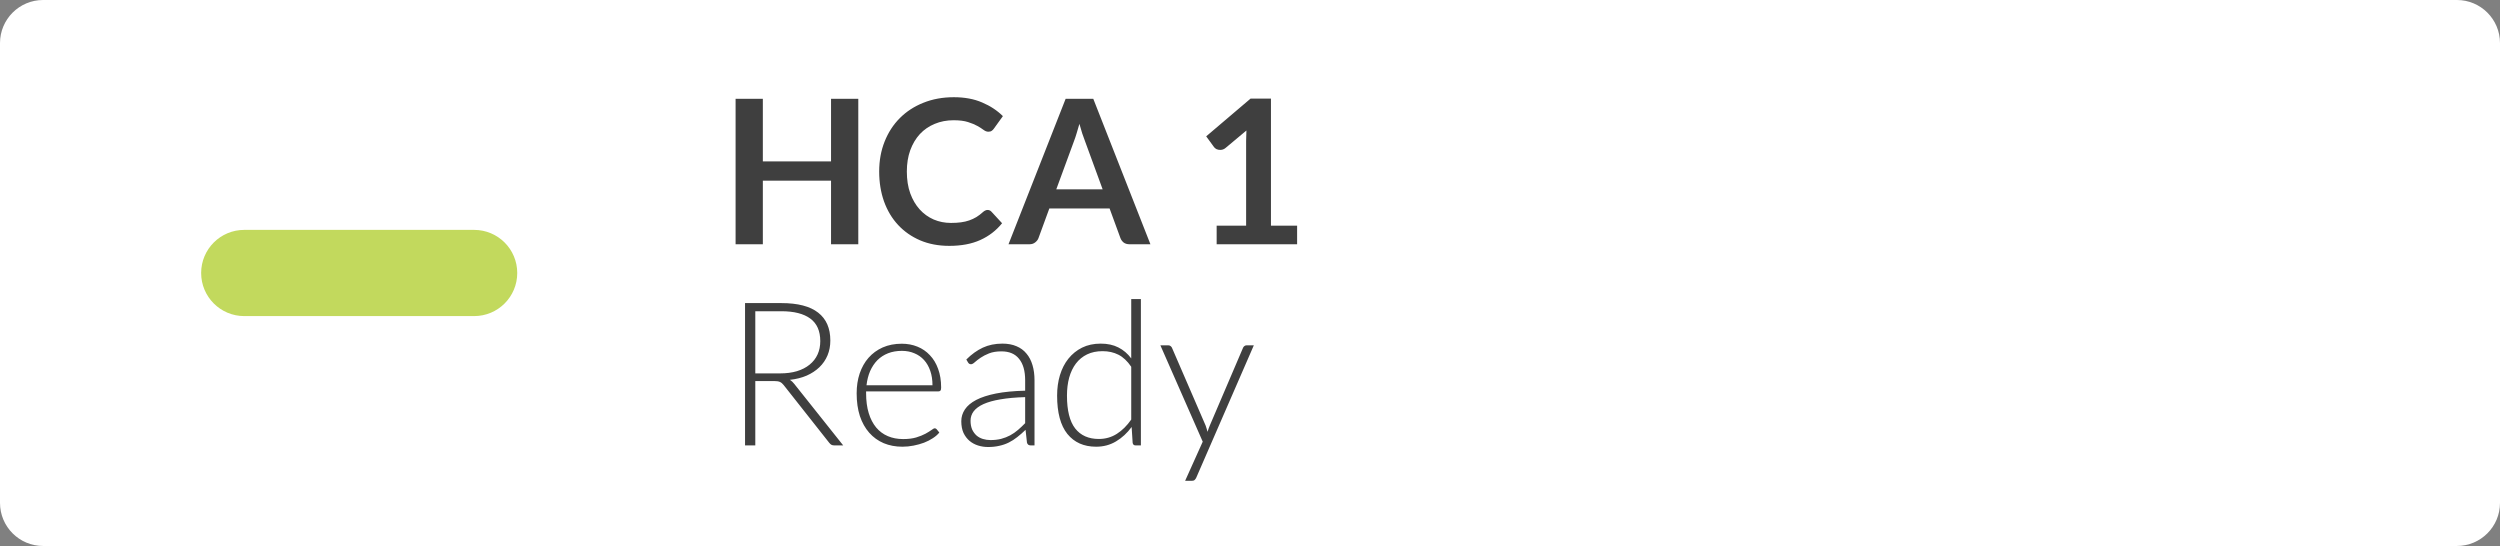 <svg width="174" height="38" viewBox="0 0 174 38" fill="none" xmlns="http://www.w3.org/2000/svg">
<rect x="0" y="0" width="174" height="38" fill="#808080" stroke="none"/>
<path d="M171 0H3C1.343 0 0 1.343 0 3V35C0 36.657 1.343 38 3 38H171C172.657 38 174 36.657 174 35V3C174 1.343 172.657 0 171 0Z" fill="white"/>
<path d="M59.737 17H57.84V12.576H53.094V17H51.197V6.878H53.094V11.232H57.84V6.878H59.737V17ZM68.737 14.613C68.84 14.613 68.928 14.653 69.003 14.732L69.745 15.537C69.334 16.046 68.828 16.435 68.226 16.706C67.629 16.977 66.91 17.112 66.07 17.112C65.319 17.112 64.642 16.984 64.04 16.727C63.443 16.47 62.932 16.113 62.507 15.656C62.082 15.199 61.756 14.653 61.527 14.018C61.303 13.383 61.191 12.69 61.191 11.939C61.191 11.178 61.317 10.483 61.569 9.853C61.821 9.218 62.176 8.672 62.633 8.215C63.09 7.758 63.636 7.403 64.271 7.151C64.91 6.894 65.615 6.766 66.385 6.766C67.136 6.766 67.792 6.887 68.352 7.13C68.917 7.368 69.4 7.685 69.801 8.082L69.171 8.957C69.134 9.013 69.085 9.062 69.024 9.104C68.968 9.146 68.889 9.167 68.786 9.167C68.679 9.167 68.569 9.125 68.457 9.041C68.345 8.957 68.203 8.866 68.03 8.768C67.857 8.67 67.638 8.579 67.372 8.495C67.111 8.411 66.777 8.369 66.371 8.369C65.895 8.369 65.456 8.453 65.055 8.621C64.658 8.784 64.315 9.02 64.026 9.328C63.741 9.636 63.517 10.012 63.354 10.455C63.195 10.894 63.116 11.388 63.116 11.939C63.116 12.508 63.195 13.015 63.354 13.458C63.517 13.901 63.737 14.275 64.012 14.578C64.287 14.881 64.612 15.115 64.985 15.278C65.358 15.437 65.76 15.516 66.189 15.516C66.446 15.516 66.677 15.502 66.882 15.474C67.092 15.446 67.283 15.402 67.456 15.341C67.633 15.28 67.799 15.203 67.953 15.11C68.112 15.012 68.268 14.893 68.422 14.753C68.469 14.711 68.518 14.678 68.569 14.655C68.62 14.627 68.676 14.613 68.737 14.613ZM80.069 17H78.613C78.449 17 78.314 16.96 78.207 16.881C78.104 16.797 78.029 16.694 77.983 16.573L77.227 14.508H73.034L72.278 16.573C72.24 16.68 72.166 16.778 72.054 16.867C71.946 16.956 71.813 17 71.655 17H70.192L74.168 6.878H76.093L80.069 17ZM73.517 13.178H76.744L75.512 9.811C75.456 9.662 75.393 9.487 75.323 9.286C75.257 9.081 75.192 8.859 75.127 8.621C75.061 8.859 74.996 9.081 74.931 9.286C74.87 9.491 74.809 9.671 74.749 9.825L73.517 13.178ZM84.679 15.705H86.73V9.804C86.73 9.575 86.737 9.335 86.751 9.083L85.295 10.301C85.234 10.352 85.171 10.387 85.106 10.406C85.045 10.425 84.985 10.434 84.924 10.434C84.831 10.434 84.744 10.415 84.665 10.378C84.59 10.336 84.534 10.289 84.497 10.238L83.951 9.489L87.038 6.864H88.459V15.705H90.279V17H84.679V15.705ZM52.569 26.52V31H51.855V21.095H54.382C55.525 21.095 56.379 21.317 56.944 21.76C57.509 22.199 57.791 22.845 57.791 23.699C57.791 24.077 57.726 24.422 57.595 24.735C57.464 25.048 57.275 25.323 57.028 25.561C56.785 25.794 56.491 25.988 56.146 26.142C55.801 26.291 55.411 26.389 54.977 26.436C55.089 26.506 55.189 26.599 55.278 26.716L58.687 31H58.064C57.989 31 57.924 30.986 57.868 30.958C57.817 30.93 57.765 30.883 57.714 30.818L54.543 26.8C54.464 26.697 54.377 26.625 54.284 26.583C54.195 26.541 54.055 26.52 53.864 26.52H52.569ZM52.569 25.988H54.291C54.73 25.988 55.122 25.937 55.467 25.834C55.817 25.727 56.111 25.575 56.349 25.379C56.592 25.183 56.776 24.947 56.902 24.672C57.028 24.397 57.091 24.086 57.091 23.741C57.091 23.036 56.86 22.514 56.398 22.173C55.936 21.832 55.264 21.662 54.382 21.662H52.569V25.988ZM62.766 23.923C63.158 23.923 63.52 23.991 63.851 24.126C64.187 24.261 64.476 24.46 64.719 24.721C64.966 24.978 65.158 25.295 65.293 25.673C65.433 26.051 65.503 26.485 65.503 26.975C65.503 27.078 65.487 27.148 65.454 27.185C65.426 27.222 65.379 27.241 65.314 27.241H60.281V27.374C60.281 27.897 60.342 28.356 60.463 28.753C60.584 29.15 60.757 29.483 60.981 29.754C61.205 30.02 61.476 30.221 61.793 30.356C62.11 30.491 62.465 30.559 62.857 30.559C63.207 30.559 63.51 30.522 63.767 30.447C64.024 30.368 64.238 30.281 64.411 30.188C64.588 30.09 64.728 30.004 64.831 29.929C64.934 29.85 65.008 29.81 65.055 29.81C65.116 29.81 65.162 29.833 65.195 29.88L65.377 30.104C65.265 30.244 65.116 30.375 64.929 30.496C64.747 30.617 64.542 30.722 64.313 30.811C64.089 30.895 63.846 30.963 63.585 31.014C63.328 31.065 63.069 31.091 62.808 31.091C62.332 31.091 61.898 31.009 61.506 30.846C61.114 30.678 60.778 30.435 60.498 30.118C60.218 29.801 60.001 29.413 59.847 28.956C59.698 28.494 59.623 27.967 59.623 27.374C59.623 26.875 59.693 26.415 59.833 25.995C59.978 25.57 60.183 25.206 60.449 24.903C60.72 24.595 61.049 24.355 61.436 24.182C61.828 24.009 62.271 23.923 62.766 23.923ZM62.773 24.42C62.414 24.42 62.092 24.476 61.807 24.588C61.522 24.7 61.275 24.861 61.065 25.071C60.86 25.281 60.692 25.533 60.561 25.827C60.435 26.121 60.351 26.45 60.309 26.814H64.901C64.901 26.441 64.85 26.107 64.747 25.813C64.644 25.514 64.5 25.262 64.313 25.057C64.126 24.852 63.902 24.695 63.641 24.588C63.38 24.476 63.09 24.42 62.773 24.42ZM71.736 31C71.596 31 71.51 30.935 71.477 30.804L71.379 29.915C71.188 30.102 70.997 30.27 70.805 30.419C70.619 30.568 70.423 30.694 70.217 30.797C70.012 30.9 69.79 30.977 69.552 31.028C69.314 31.084 69.053 31.112 68.768 31.112C68.53 31.112 68.299 31.077 68.075 31.007C67.851 30.937 67.653 30.83 67.48 30.685C67.308 30.54 67.168 30.356 67.06 30.132C66.958 29.903 66.906 29.63 66.906 29.313C66.906 29.019 66.99 28.746 67.158 28.494C67.326 28.242 67.588 28.023 67.942 27.836C68.302 27.649 68.761 27.5 69.321 27.388C69.886 27.276 70.563 27.211 71.351 27.192V26.464C71.351 25.82 71.211 25.325 70.931 24.98C70.656 24.63 70.245 24.455 69.699 24.455C69.363 24.455 69.076 24.502 68.838 24.595C68.605 24.688 68.407 24.791 68.243 24.903C68.08 25.015 67.947 25.118 67.844 25.211C67.742 25.304 67.655 25.351 67.585 25.351C67.492 25.351 67.422 25.309 67.375 25.225L67.256 25.022C67.62 24.658 68.003 24.383 68.404 24.196C68.806 24.009 69.261 23.916 69.769 23.916C70.143 23.916 70.469 23.977 70.749 24.098C71.029 24.215 71.26 24.385 71.442 24.609C71.629 24.828 71.769 25.097 71.862 25.414C71.956 25.727 72.002 26.077 72.002 26.464V31H71.736ZM68.936 30.629C69.207 30.629 69.454 30.601 69.678 30.545C69.907 30.484 70.117 30.403 70.308 30.3C70.504 30.193 70.686 30.067 70.854 29.922C71.022 29.777 71.188 29.621 71.351 29.453V27.64C70.689 27.659 70.117 27.71 69.636 27.794C69.16 27.873 68.766 27.983 68.453 28.123C68.145 28.263 67.917 28.431 67.767 28.627C67.623 28.818 67.55 29.038 67.55 29.285C67.55 29.518 67.588 29.721 67.662 29.894C67.742 30.062 67.844 30.202 67.97 30.314C68.096 30.421 68.243 30.501 68.411 30.552C68.579 30.603 68.754 30.629 68.936 30.629ZM79.035 31C78.918 31 78.851 30.939 78.832 30.818L78.762 29.719C78.454 30.139 78.092 30.473 77.677 30.72C77.266 30.967 76.804 31.091 76.291 31.091C75.437 31.091 74.77 30.795 74.289 30.202C73.813 29.609 73.575 28.72 73.575 27.535C73.575 27.026 73.64 26.553 73.771 26.114C73.906 25.671 74.102 25.288 74.359 24.966C74.62 24.639 74.938 24.383 75.311 24.196C75.689 24.009 76.123 23.916 76.613 23.916C77.084 23.916 77.493 24.005 77.838 24.182C78.183 24.355 78.482 24.609 78.734 24.945V20.815H79.406V31H79.035ZM76.48 30.552C76.942 30.552 77.36 30.433 77.733 30.195C78.106 29.957 78.44 29.626 78.734 29.201V25.526C78.463 25.129 78.165 24.849 77.838 24.686C77.516 24.523 77.15 24.441 76.739 24.441C76.328 24.441 75.969 24.516 75.661 24.665C75.353 24.814 75.094 25.027 74.884 25.302C74.679 25.573 74.522 25.899 74.415 26.282C74.312 26.66 74.261 27.078 74.261 27.535C74.261 28.571 74.452 29.334 74.835 29.824C75.218 30.309 75.766 30.552 76.48 30.552ZM83.262 33.24C83.234 33.305 83.196 33.359 83.15 33.401C83.108 33.443 83.045 33.464 82.961 33.464H82.485L83.71 30.741L80.763 24.035H81.316C81.386 24.035 81.439 24.054 81.477 24.091C81.519 24.124 81.549 24.161 81.568 24.203L83.913 29.621C83.941 29.691 83.964 29.763 83.983 29.838C84.006 29.908 84.027 29.98 84.046 30.055C84.069 29.98 84.092 29.908 84.116 29.838C84.144 29.763 84.172 29.691 84.2 29.621L86.517 24.203C86.54 24.152 86.573 24.112 86.615 24.084C86.657 24.051 86.703 24.035 86.755 24.035H87.266L83.262 33.24Z" fill="#3F3F3F"/>
<path d="M33 16H17C15.343 16 14 17.343 14 19C14 20.657 15.343 22 17 22H33C34.657 22 36 20.657 36 19C36 17.343 34.657 16 33 16Z" fill="#C2D95D"/>
</svg>
